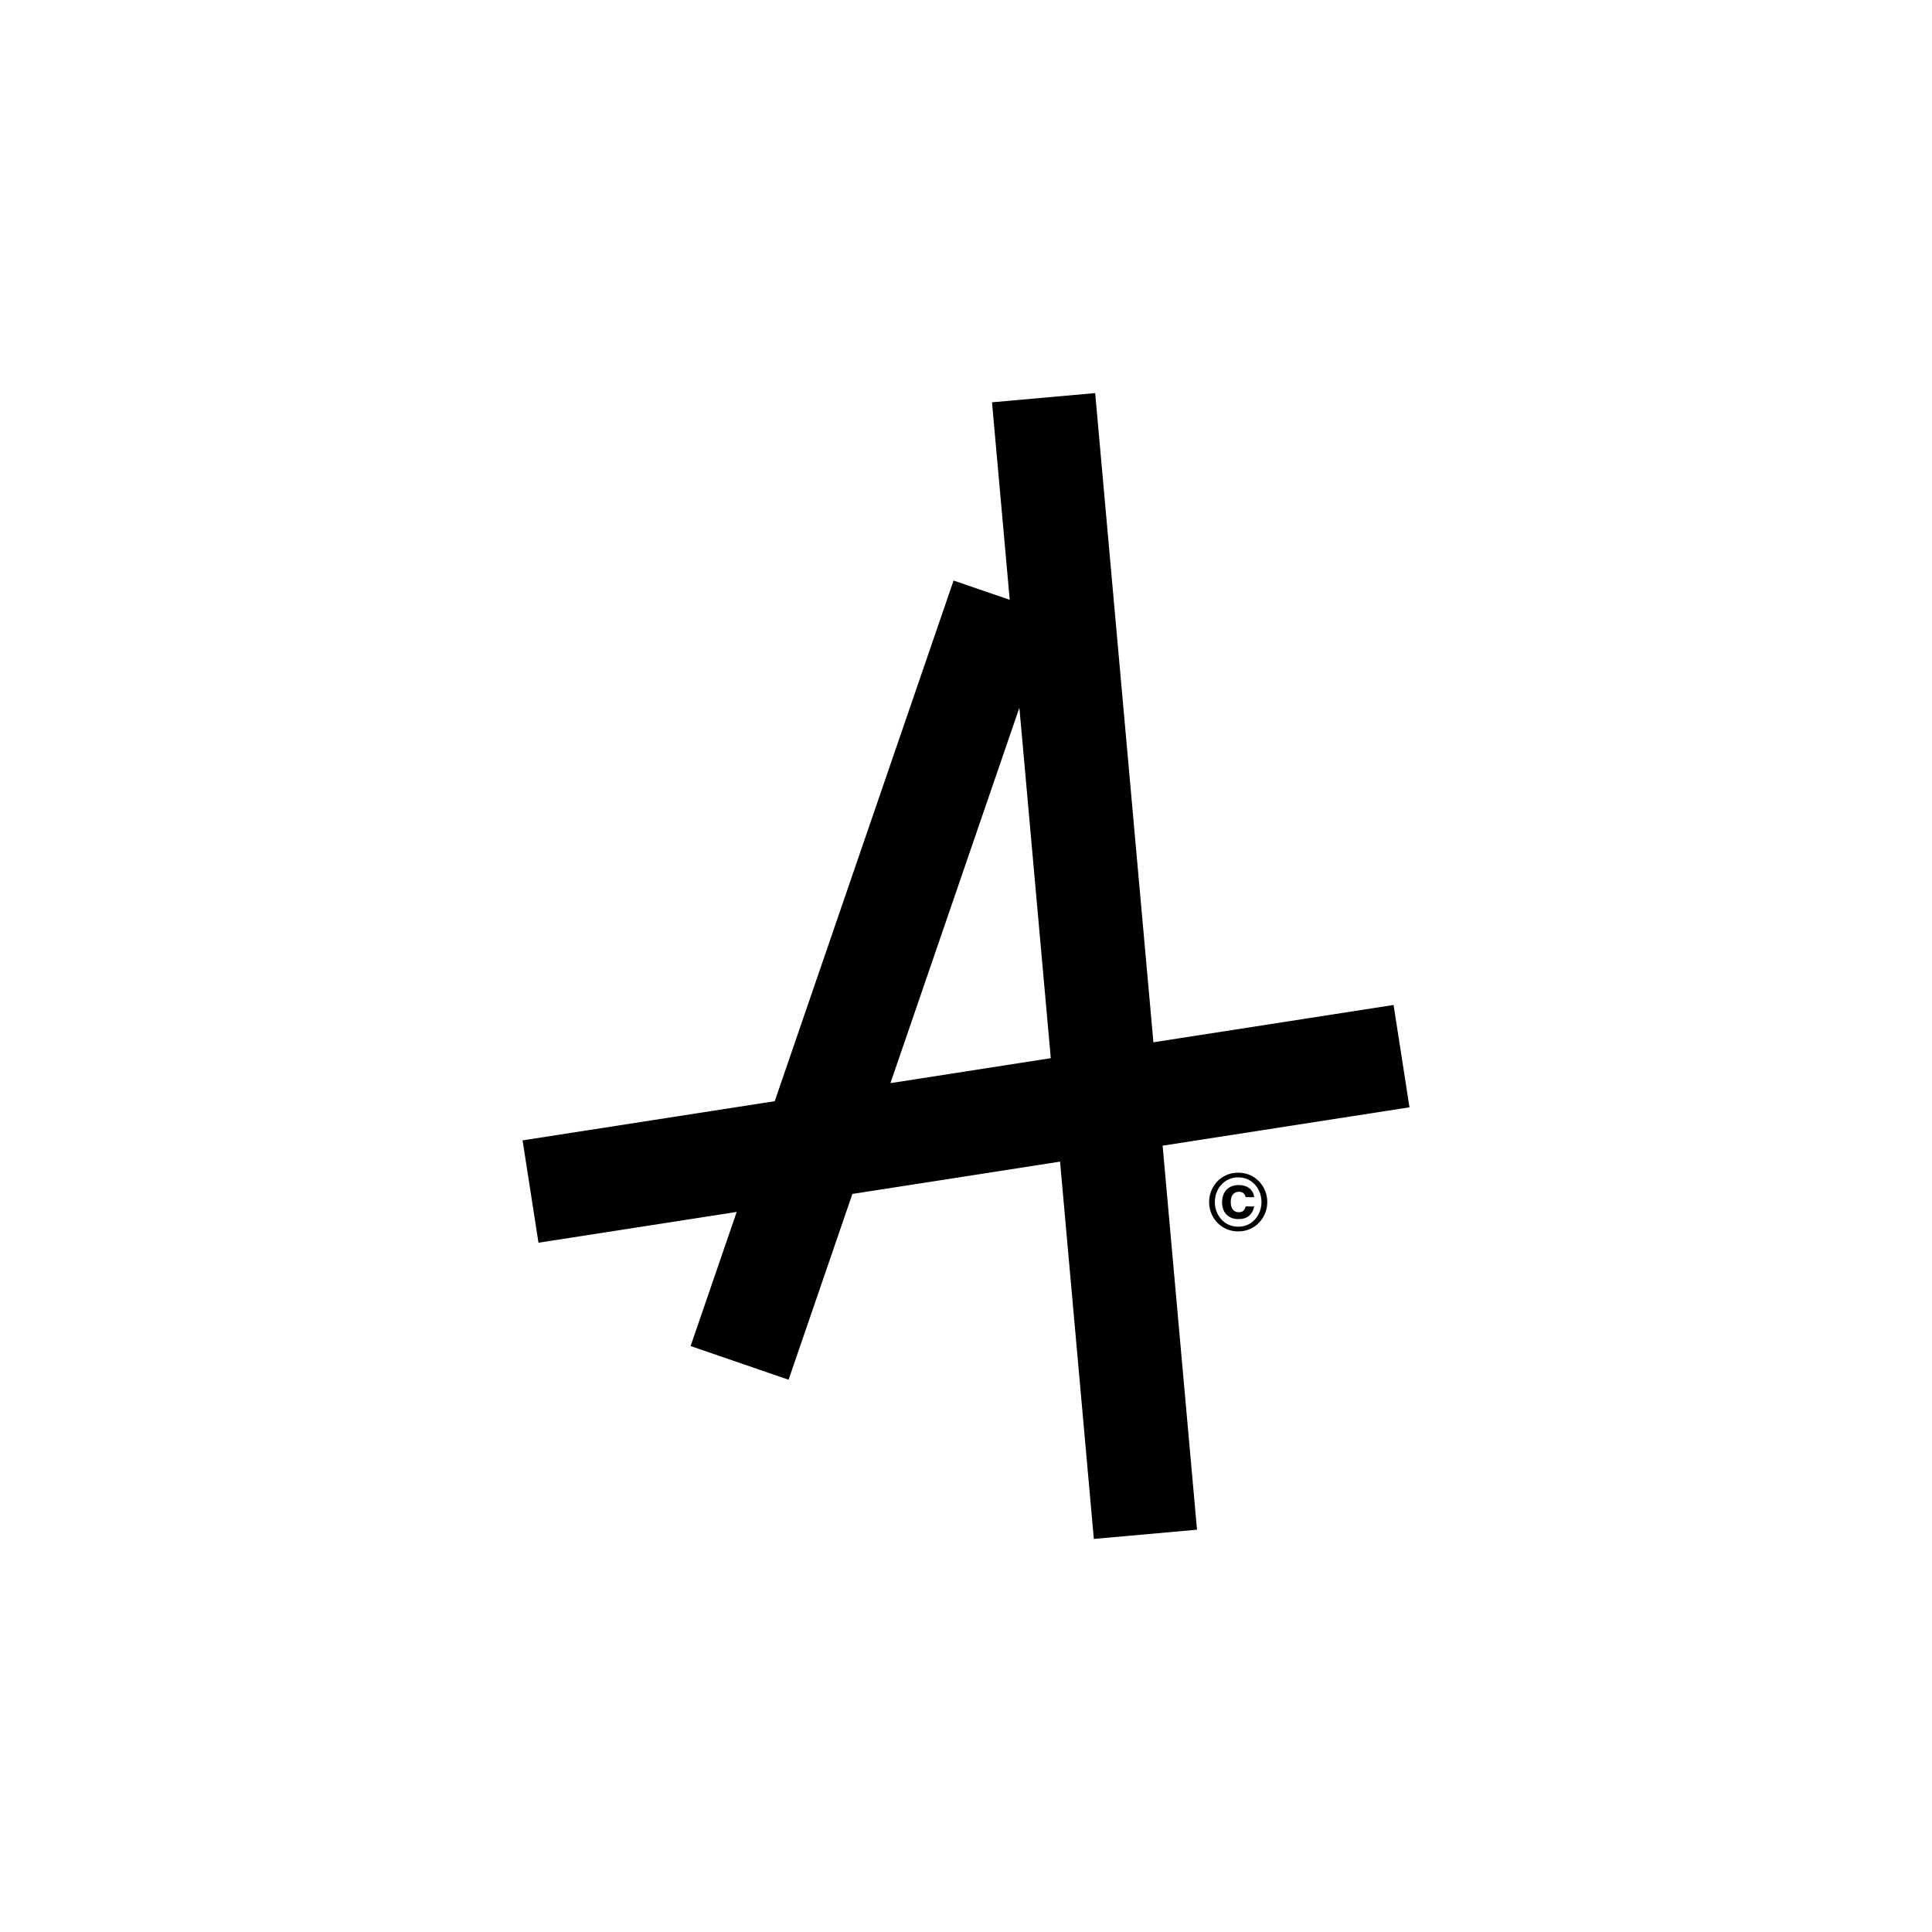 <?xml version="1.0" encoding="utf-8"?>
<!-- Generator: Adobe Illustrator 25.4.1, SVG Export Plug-In . SVG Version: 6.00 Build 0)  -->
<svg version="1.1" id="Layer_1" xmlns="http://www.w3.org/2000/svg" xmlns:xlink="http://www.w3.org/1999/xlink" x="0px" y="0px"
	 viewBox="0 0 350 350" style="enable-background:new 0 0 350 350;" xml:space="preserve">
<style type="text/css">
	.st0{fill:#000000;}
</style>
<g>
	<path class="st0" d="M224.4,219.61c-0.91,0-1.44-0.7-1.44-1.83c0-1.18,0.53-1.88,1.48-1.88c0.69,0,1.05,0.32,1.23,0.98h1.53
		c-0.13-1.38-1.27-2.2-2.8-2.2c-1.83,0-3.01,1.19-3.01,3.11c0,1.9,1.14,3.06,2.99,3.06c1.48,0,2.47-0.69,2.84-2.29h-1.55
		C225.47,219.31,225.08,219.61,224.4,219.61z"/>
	<path class="st0" d="M224.31,212.44c-3.16,0-5.27,2.56-5.27,5.32s2.11,5.32,5.27,5.32c3.16,0,5.27-2.55,5.27-5.32
		S227.47,212.44,224.31,212.44z M224.31,222.23c-2.6,0-4.23-2.16-4.23-4.47c0-2.31,1.63-4.47,4.23-4.47c2.6,0,4.22,2.16,4.22,4.47
		C228.53,220.07,226.91,222.23,224.31,222.23z"/>
	<path class="st0" d="M255.34,200.6l-2.88-18.54l-43.51,6.76L198.4,71.21l-18.69,1.67l3.21,35.78l-10.17-3.49l-32.4,94.32
		l-45.68,7.1l2.88,18.54l35.91-5.58l-8.35,24.3l17.75,6.1l11.56-33.66l37.62-5.85l6.12,68.35l18.69-1.67l-6.23-69.57L255.34,200.6z
		 M161.31,196.22l23.36-68.01l5.69,63.49L161.31,196.22z"/>
</g>
</svg>
